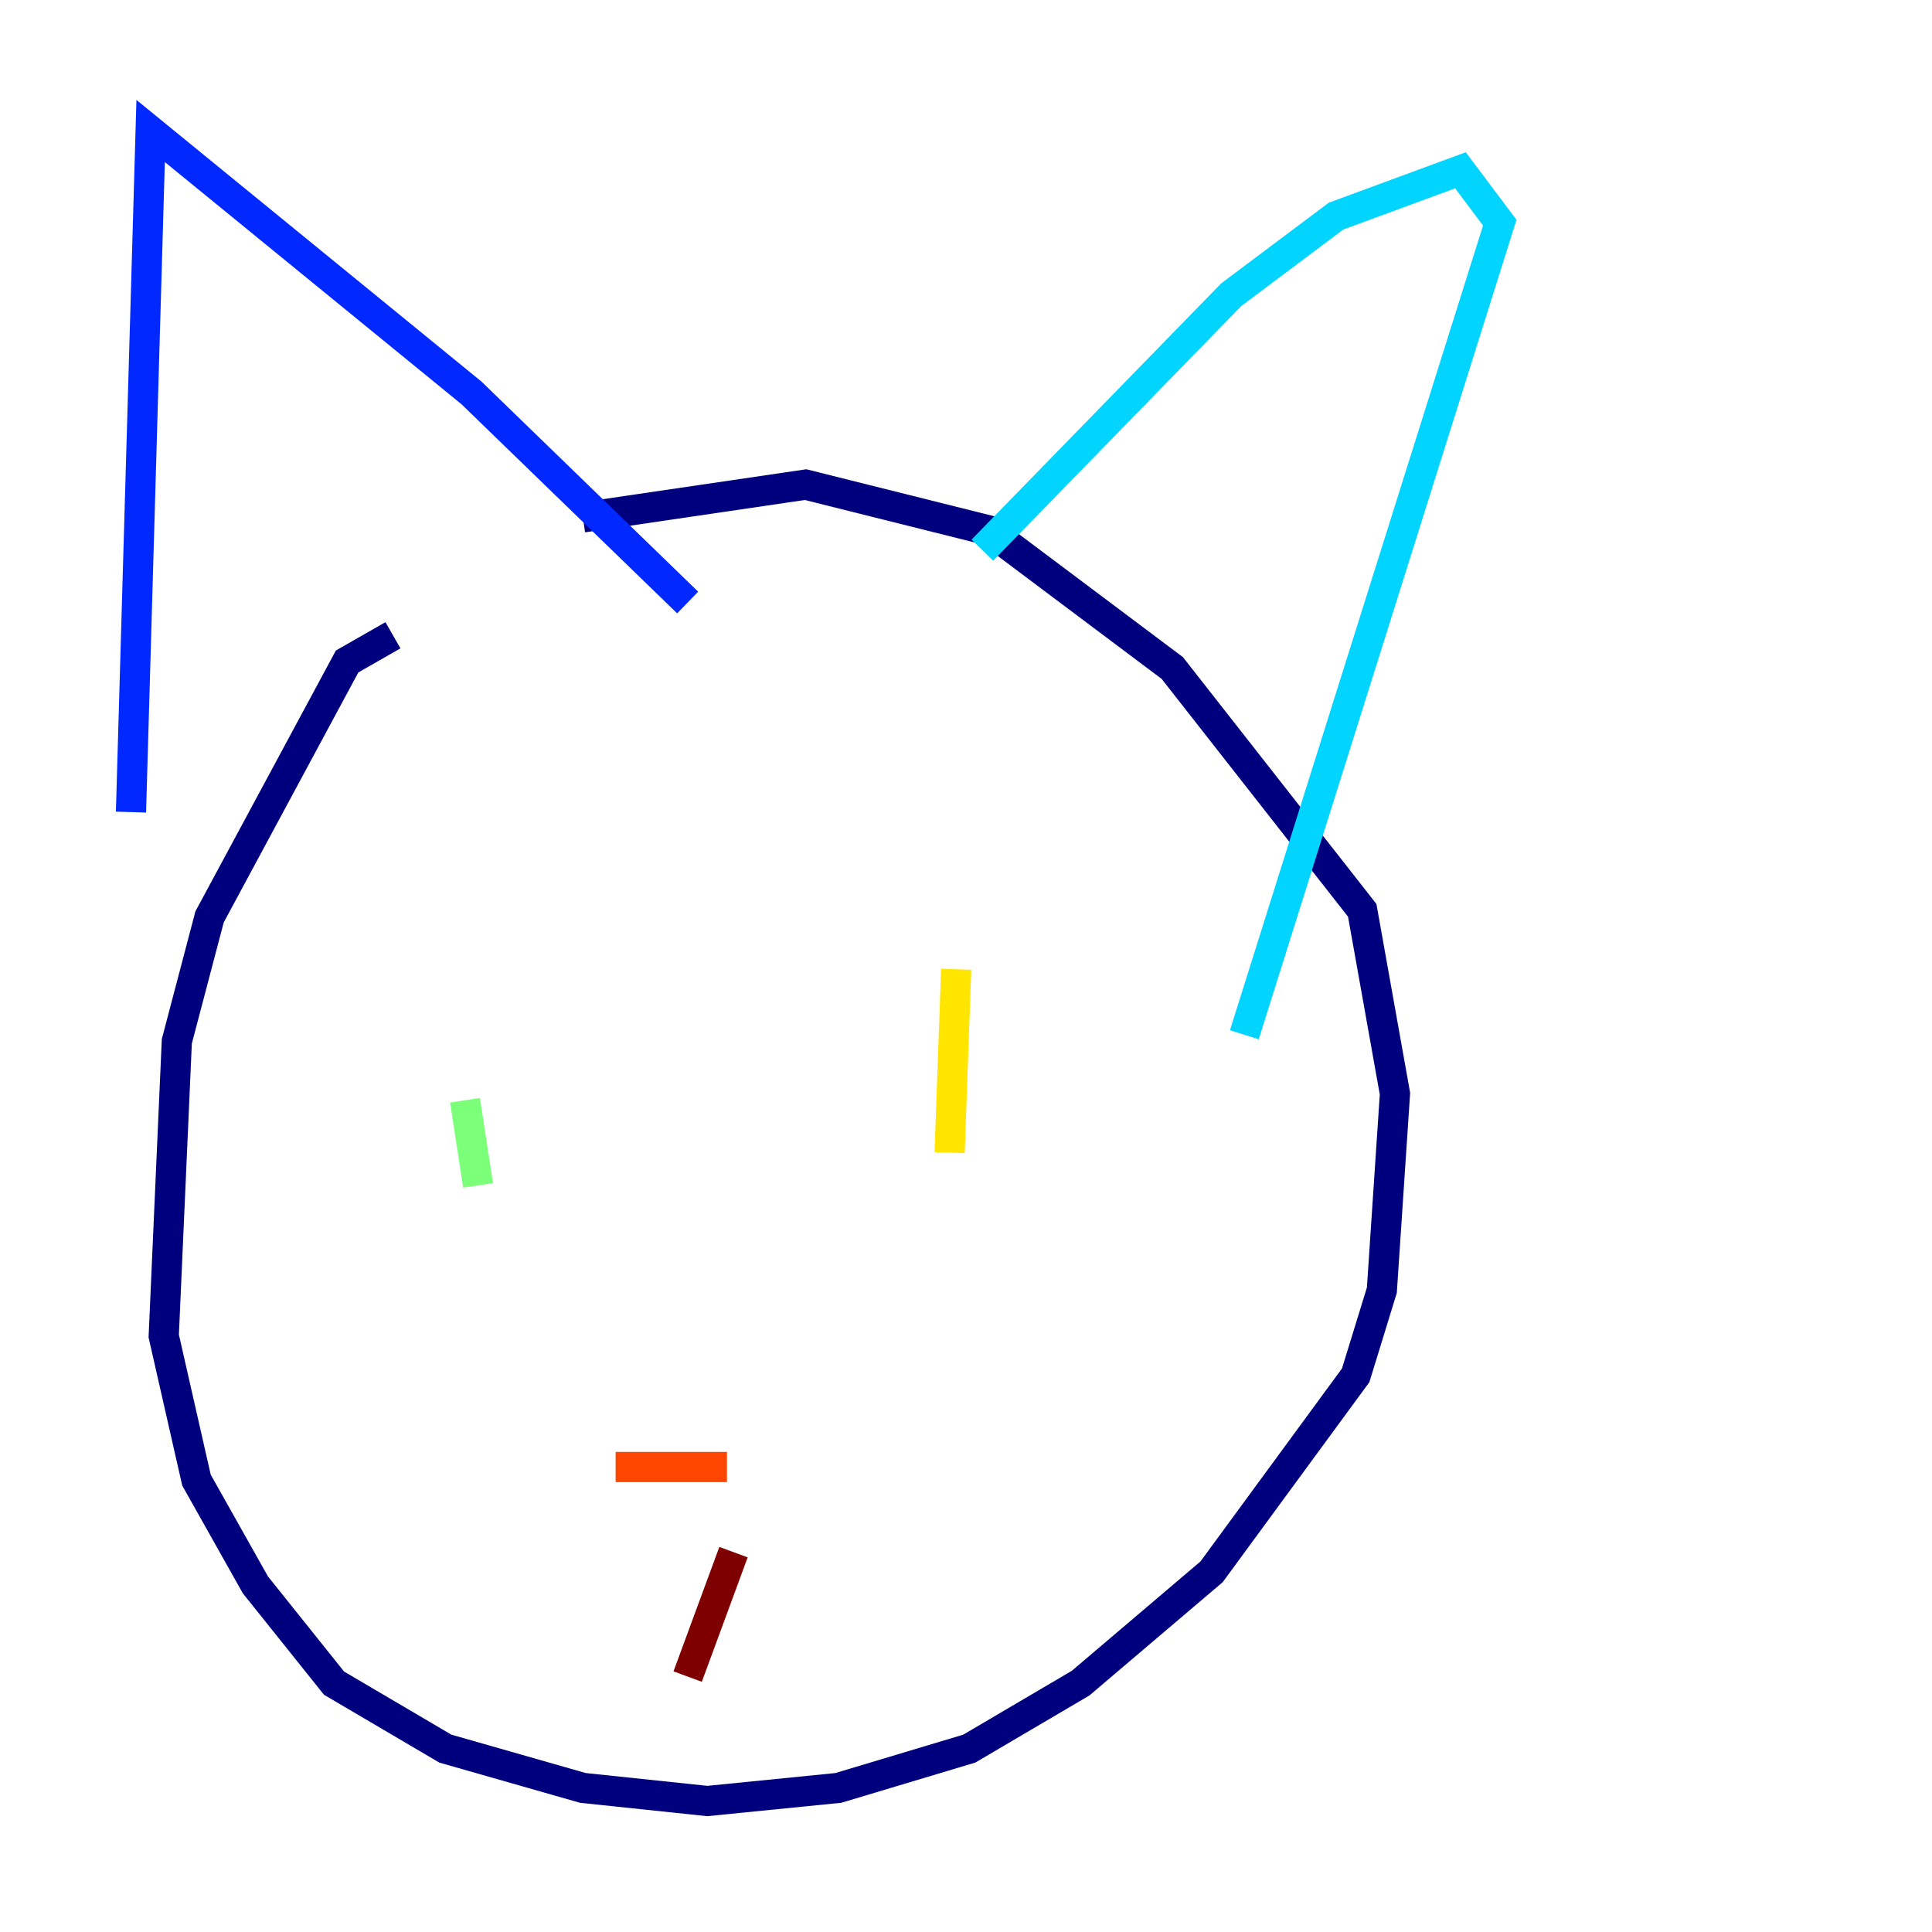 <?xml version="1.0" encoding="utf-8" ?>
<svg baseProfile="tiny" height="128" version="1.2" viewBox="0,0,128,128" width="128" xmlns="http://www.w3.org/2000/svg" xmlns:ev="http://www.w3.org/2001/xml-events" xmlns:xlink="http://www.w3.org/1999/xlink"><defs /><polyline fill="none" points="26.034,42.088 22.997,43.824 13.885,60.746 11.715,68.99 10.848,88.515 13.017,98.061 16.922,105.003 22.129,111.512 29.505,115.851 38.617,118.454 46.861,119.322 55.539,118.454 64.217,115.851 71.593,111.512 80.271,104.136 89.817,91.119 91.552,85.478 92.42,72.461 90.251,60.312 77.668,44.258 65.519,35.146 53.37,32.108 38.617,34.278" stroke="#00007f" stroke-width="2" /><polyline fill="none" points="8.678,53.803 9.98,8.678 31.241,26.034 45.559,39.919" stroke="#0028ff" stroke-width="2" /><polyline fill="none" points="65.085,36.447 81.573,19.525 88.515,14.319 96.759,11.281 99.363,14.752 82.441,68.556" stroke="#00d4ff" stroke-width="2" /><polyline fill="none" points="30.807,72.895 31.675,78.536" stroke="#7cff79" stroke-width="2" /><polyline fill="none" points="63.349,64.217 62.915,76.366" stroke="#ffe500" stroke-width="2" /><polyline fill="none" points="40.786,97.193 48.163,97.193" stroke="#ff4600" stroke-width="2" /><polyline fill="none" points="48.597,102.834 45.559,111.078" stroke="#7f0000" stroke-width="2" /></svg>